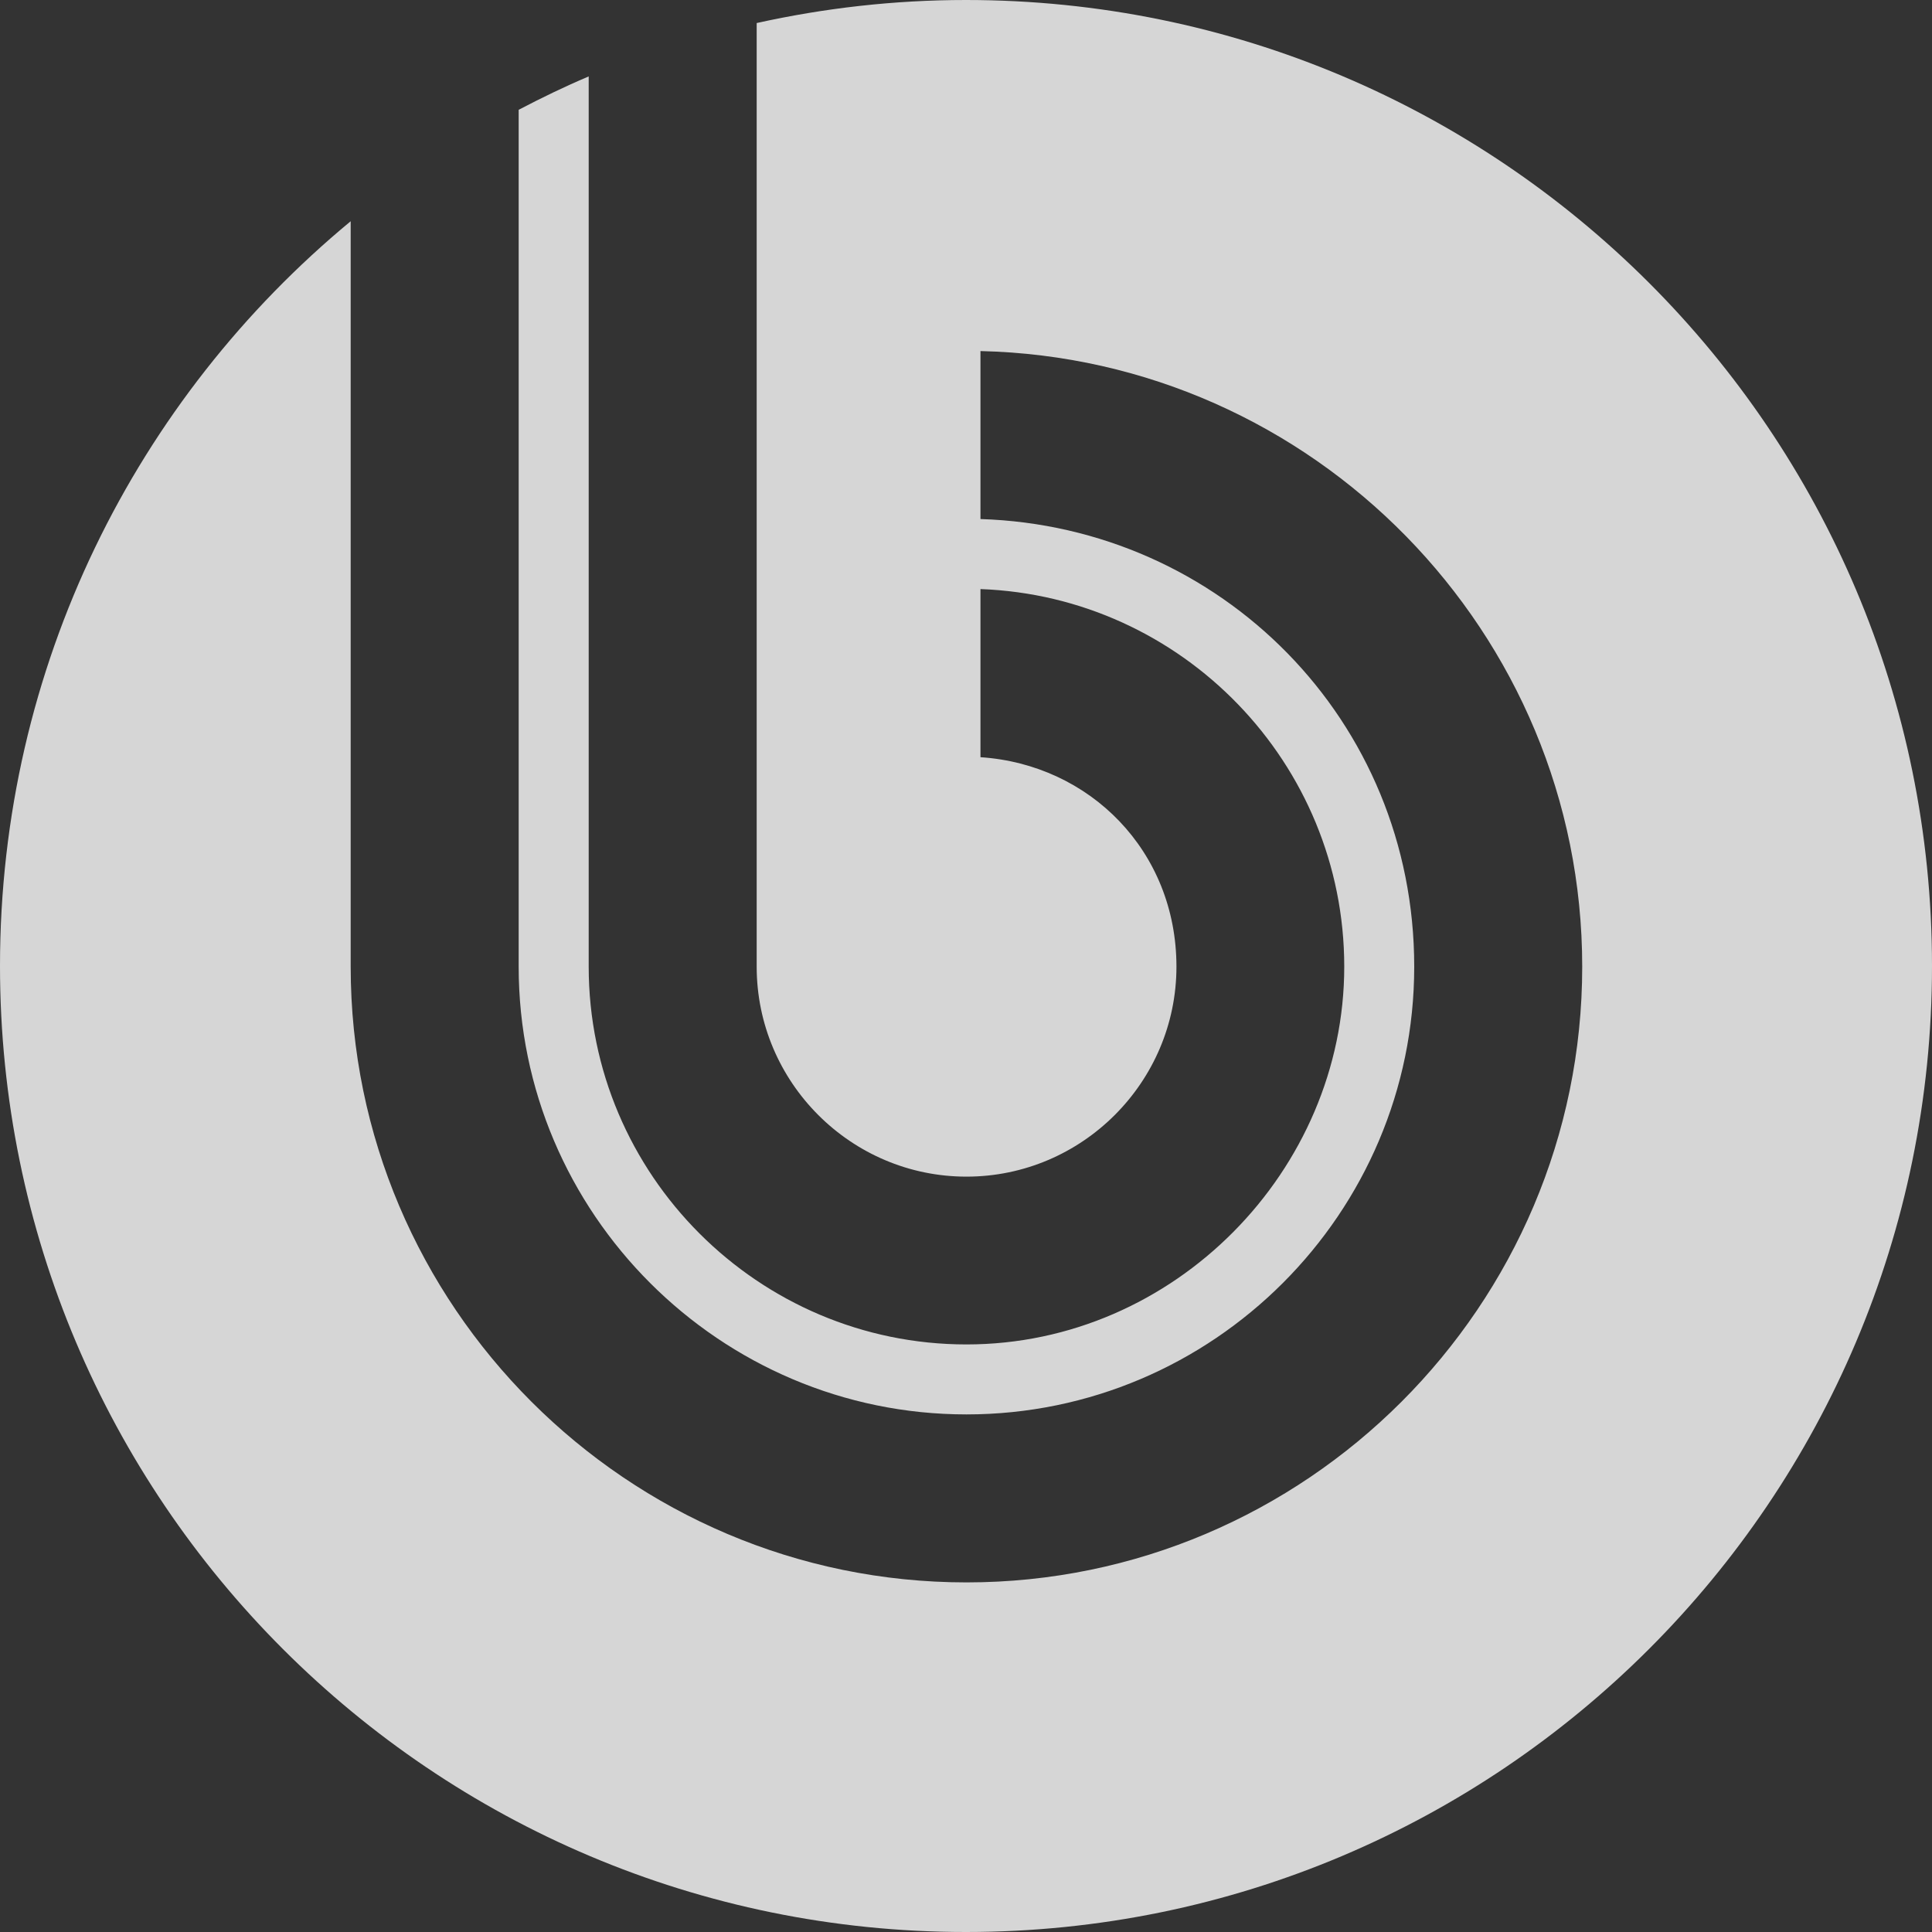<svg width="41" height="41" viewBox="0 0 41 41" fill="none" xmlns="http://www.w3.org/2000/svg">
<rect x="0" y="0" width="41" height="41" fill="#333333" stroke="none"/>
<path opacity="0.8" fill-rule="evenodd" clip-rule="evenodd" d="M20.498 0C18.974 0 17.488 0.172 16.058 0.489V20.514C16.058 22.968 18.059 24.97 20.51 24.97C22.961 24.97 24.966 22.968 24.966 20.514C24.966 18.059 23.125 16.222 20.807 16.069V12.501C25.087 12.657 28.527 16.194 28.527 20.514C28.527 24.833 24.927 28.531 20.51 28.531C16.093 28.531 12.493 24.927 12.493 20.514V1.622C11.985 1.837 11.492 2.076 11.007 2.33V20.514C11.007 25.748 15.28 30.016 20.51 30.016C25.744 30.016 30.012 25.748 30.012 20.514C30.012 15.28 25.904 11.175 20.807 11.015V7.45C27.866 7.611 33.577 13.415 33.577 20.514C33.577 27.71 27.71 33.581 20.51 33.581C13.314 33.581 7.442 27.71 7.442 20.514V4.695C2.896 8.455 0 14.138 0 20.498C0 31.822 9.178 41 20.498 41C31.818 41 41 31.822 41 20.498C41 9.174 31.822 0 20.498 0Z" fill="white"/>
</svg>
